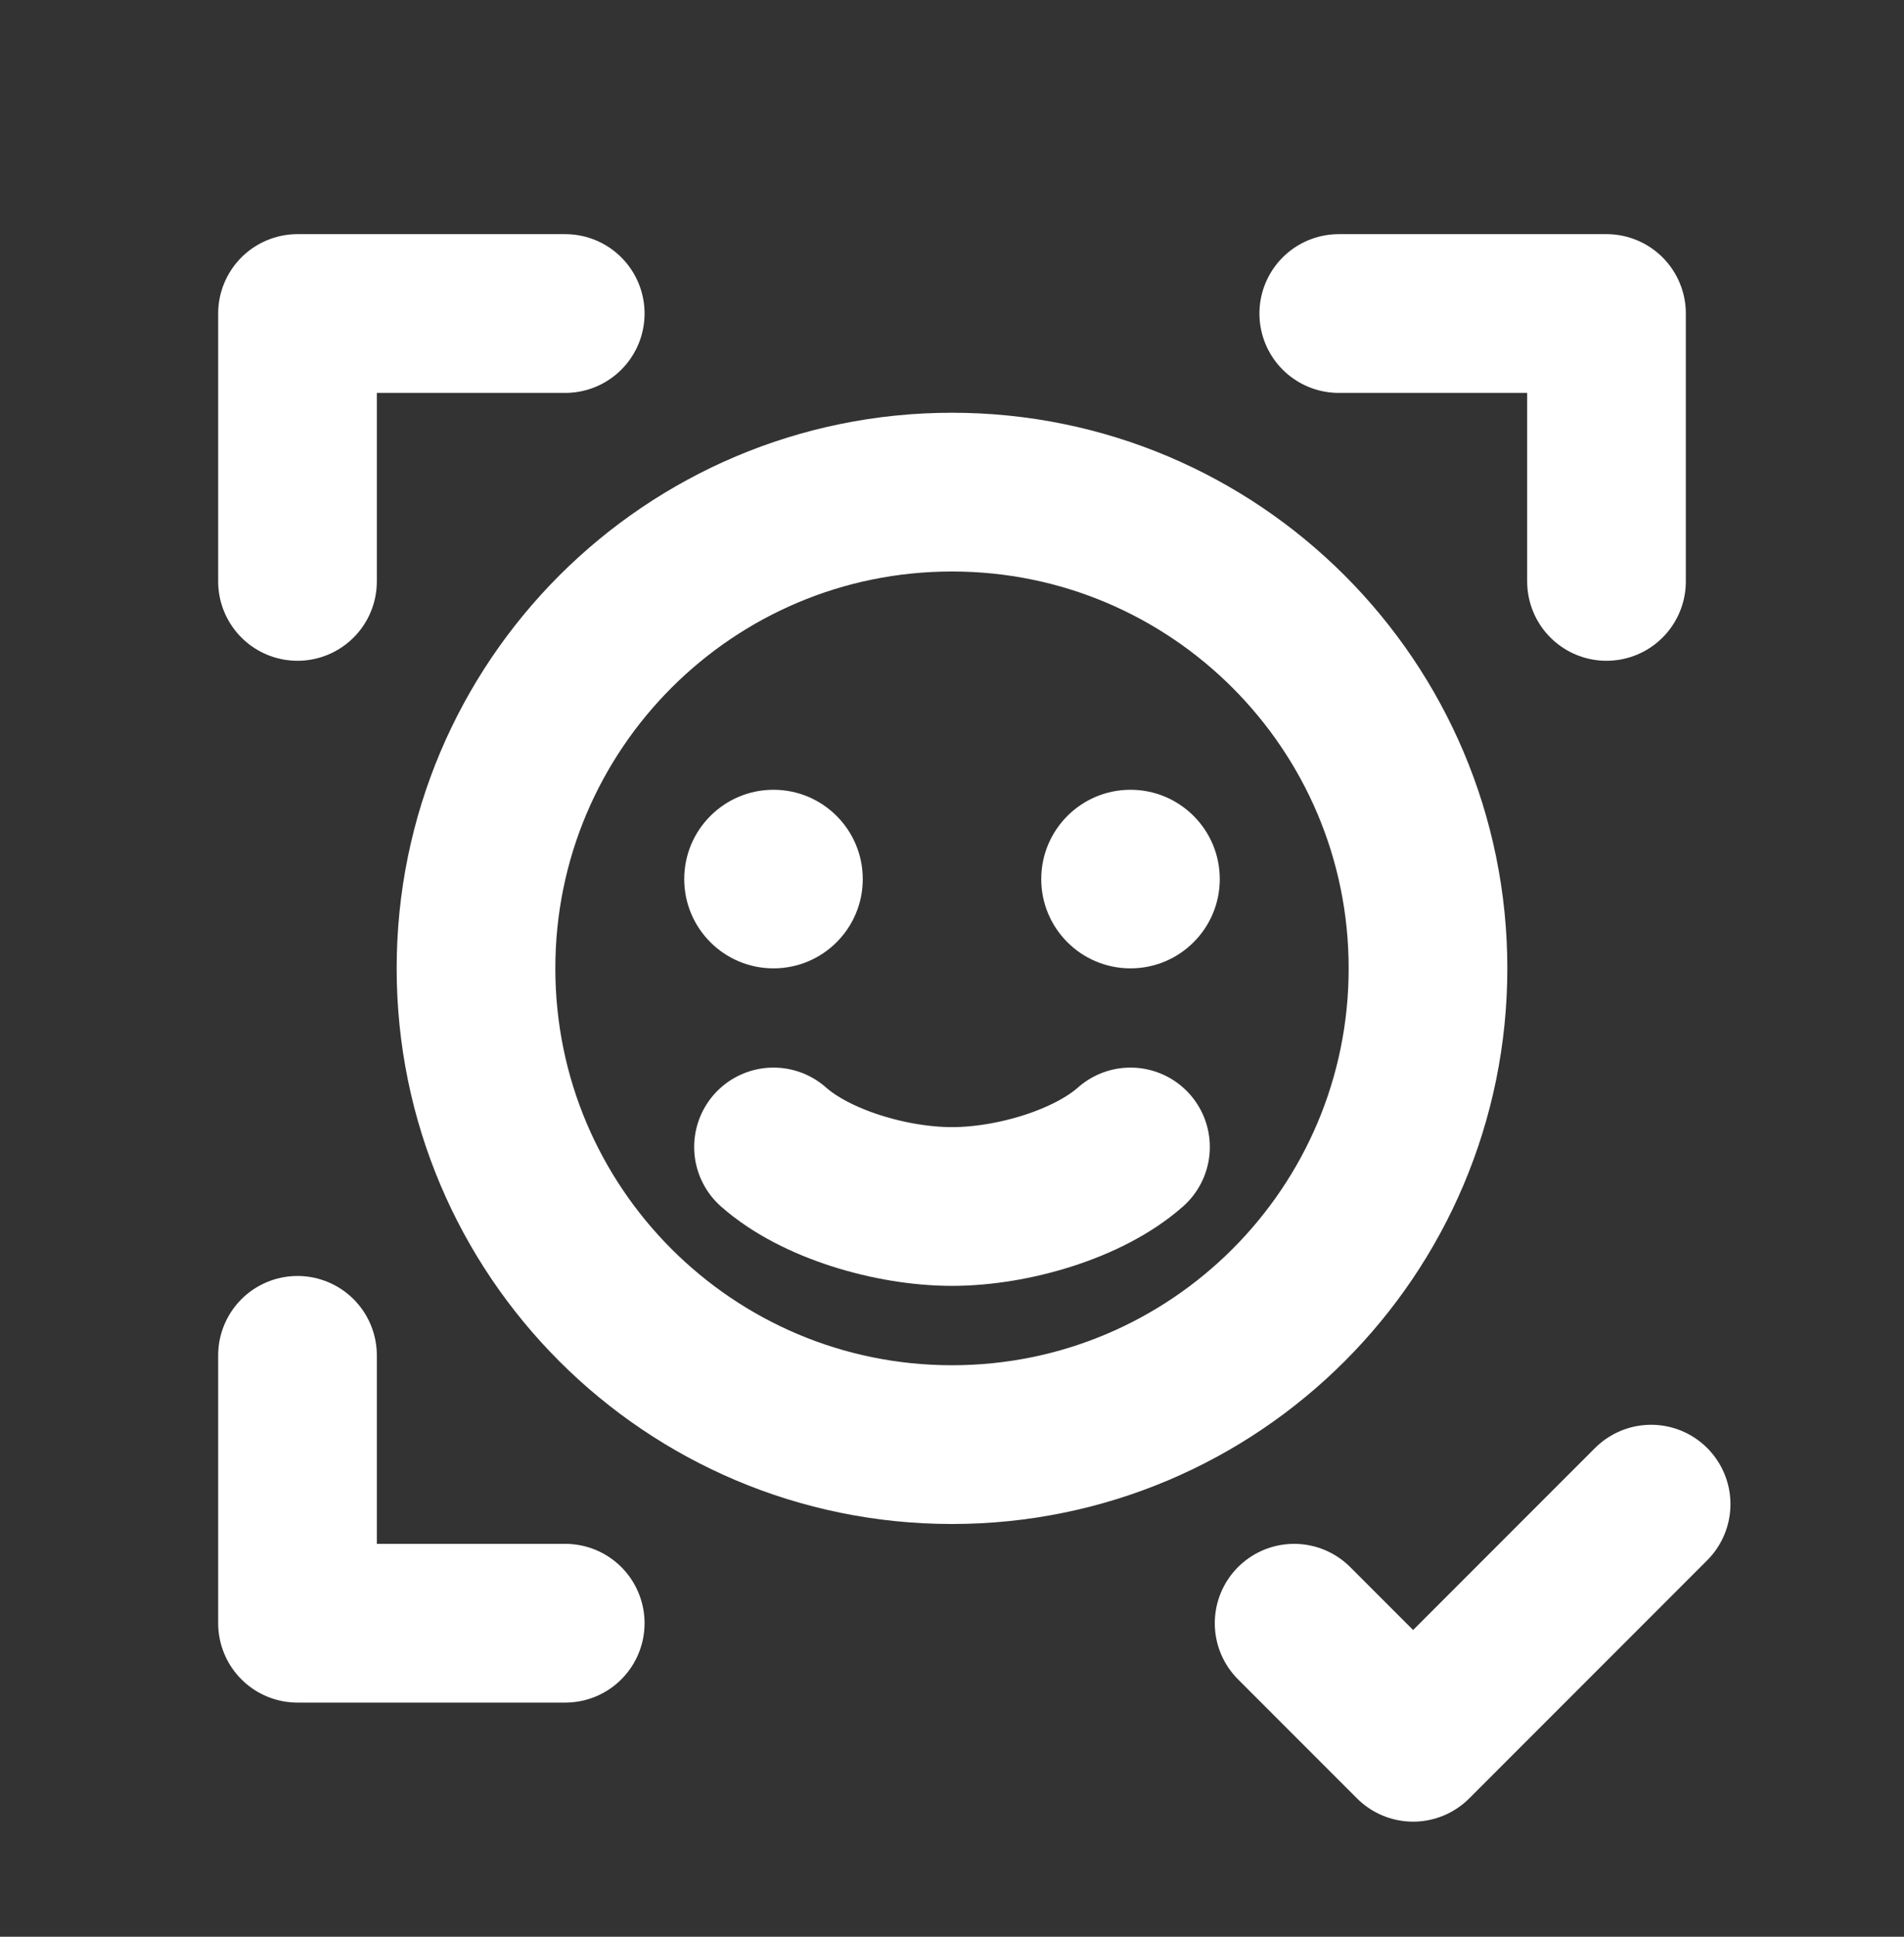 <svg width="60" height="61" viewBox="0 0 60 61" fill="none" xmlns="http://www.w3.org/2000/svg">
<rect x="0" y="0" width="60" height="61" fill="#333333" stroke="none"/>
<g clip-path="url(#clip0_159_7182)">
<path d="M42.188 9.875H50.625V18.312" stroke="white" stroke-width="5" stroke-linecap="round" stroke-linejoin="round"/>
<path d="M17.812 51.125H9.375V42.688" stroke="white" stroke-width="5" stroke-linecap="round" stroke-linejoin="round"/>
<path d="M17.812 9.875H9.375V18.312" stroke="white" stroke-width="5" stroke-linecap="round" stroke-linejoin="round"/>
<path d="M30 45.5C38.284 45.5 45 38.784 45 30.5C45 22.216 38.284 15.5 30 15.5C21.716 15.5 15 22.216 15 30.5C15 38.784 21.716 45.5 30 45.5Z" stroke="white" stroke-width="5" stroke-linecap="round" stroke-linejoin="round"/>
<path d="M24.375 30.5C25.928 30.5 27.188 29.241 27.188 27.688C27.188 26.134 25.928 24.875 24.375 24.875C22.822 24.875 21.562 26.134 21.562 27.688C21.562 29.241 22.822 30.5 24.375 30.5Z" fill="white"/>
<path d="M35.625 30.5C37.178 30.5 38.438 29.241 38.438 27.688C38.438 26.134 37.178 24.875 35.625 24.875C34.072 24.875 32.812 26.134 32.812 27.688C32.812 29.241 34.072 30.5 35.625 30.5Z" fill="white"/>
<path d="M35.625 36.125C34.303 37.297 31.903 38 30 38C28.097 38 25.697 37.297 24.375 36.125" stroke="white" stroke-width="5" stroke-linecap="round" stroke-linejoin="round"/>
<path d="M40.781 51.125L44.531 54.875L52.031 47.375" stroke="white" stroke-width="5" stroke-linecap="round" stroke-linejoin="round"/>
</g>
<defs>
<clipPath id="clip0_159_7182">
<rect width="60" height="60" fill="white" transform="translate(0 0.5)"/>
</clipPath>
</defs>
</svg>
